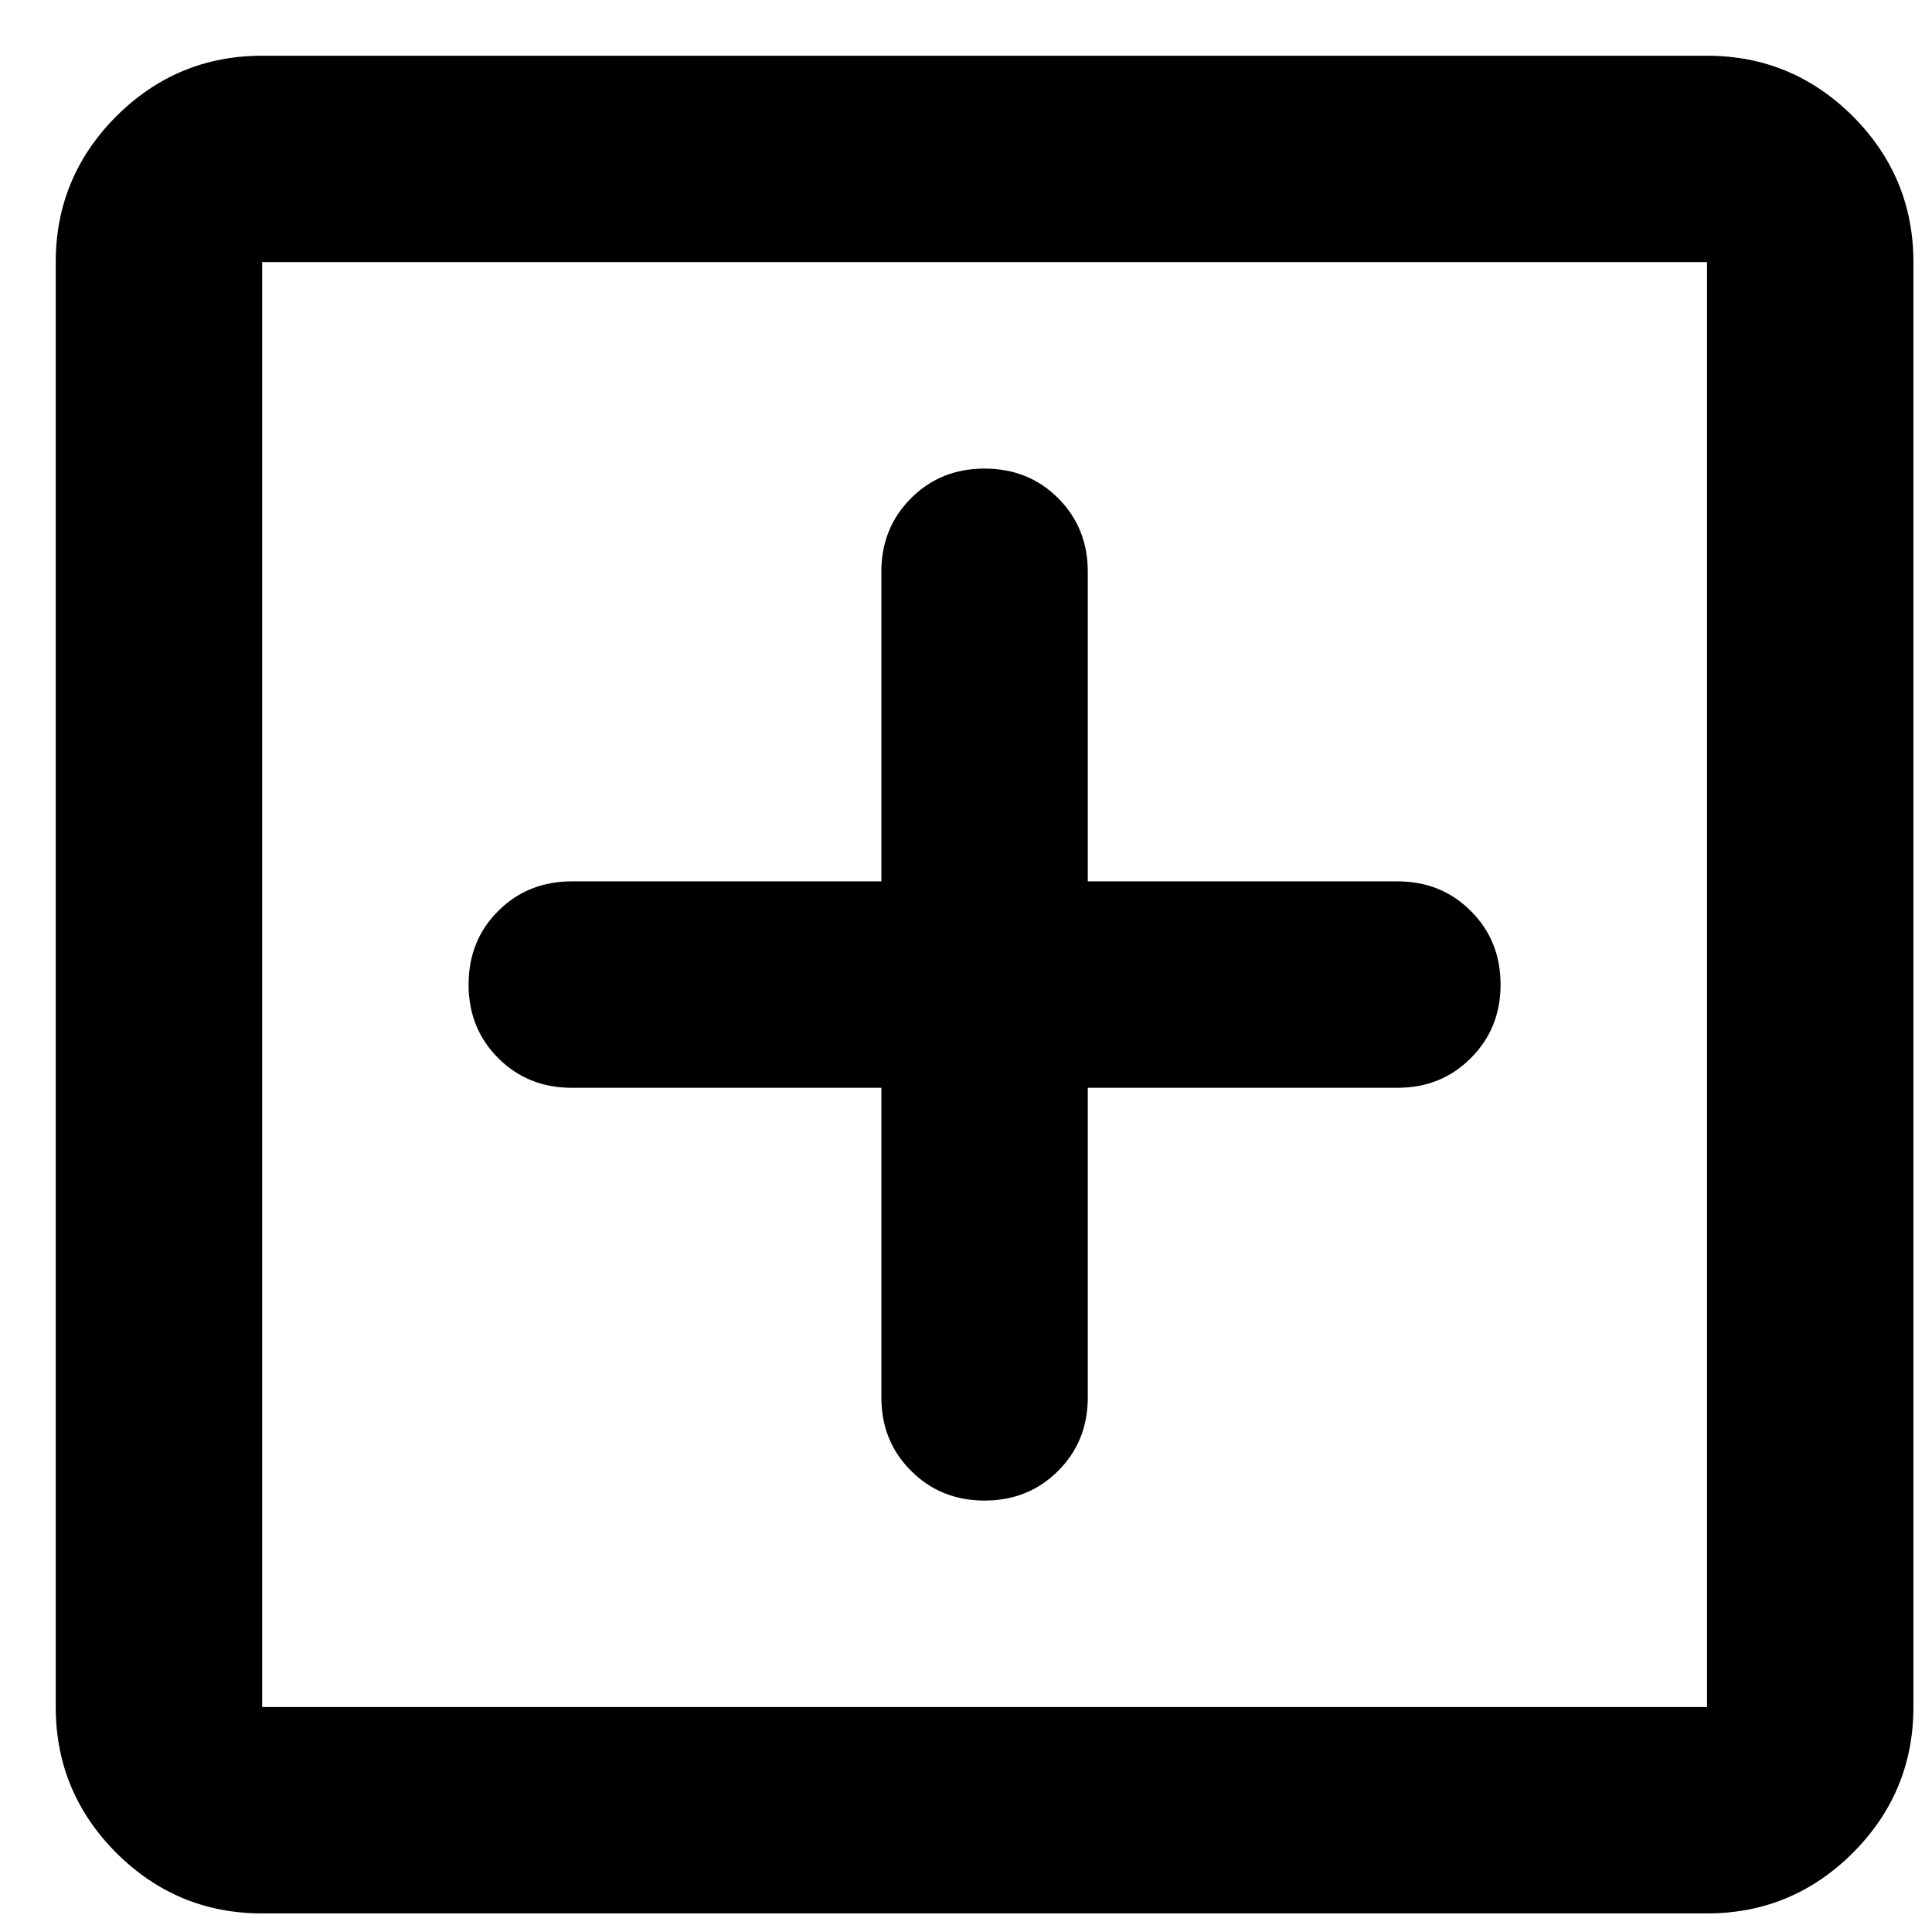 <svg width="26" height="26" viewBox="0 0 26 26" fill="none" xmlns="http://www.w3.org/2000/svg">
<path d="M13.25 20.194C13.643 20.194 13.974 20.061 14.24 19.794C14.506 19.529 14.639 19.199 14.639 18.806V14.639H18.806C19.199 14.639 19.529 14.506 19.794 14.239C20.061 13.973 20.194 13.643 20.194 13.25C20.194 12.857 20.061 12.526 19.794 12.26C19.529 11.994 19.199 11.861 18.806 11.861H14.639V7.694C14.639 7.301 14.506 6.971 14.24 6.704C13.974 6.438 13.643 6.306 13.25 6.306C12.857 6.306 12.527 6.438 12.261 6.704C11.994 6.971 11.861 7.301 11.861 7.694V11.861H7.694C7.301 11.861 6.971 11.994 6.704 12.26C6.438 12.526 6.306 12.857 6.306 13.25C6.306 13.643 6.438 13.973 6.704 14.239C6.971 14.506 7.301 14.639 7.694 14.639H11.861V18.806C11.861 19.199 11.994 19.529 12.261 19.794C12.527 20.061 12.857 20.194 13.25 20.194ZM3.528 25.75C2.764 25.75 2.11 25.478 1.565 24.935C1.022 24.39 0.75 23.736 0.75 22.972V3.528C0.75 2.764 1.022 2.11 1.565 1.565C2.11 1.022 2.764 0.75 3.528 0.75H22.972C23.736 0.75 24.39 1.022 24.935 1.565C25.478 2.11 25.75 2.764 25.75 3.528V22.972C25.75 23.736 25.478 24.39 24.935 24.935C24.39 25.478 23.736 25.75 22.972 25.75H3.528ZM3.528 22.972H22.972V3.528H3.528V22.972Z" fill="black"/>
</svg>